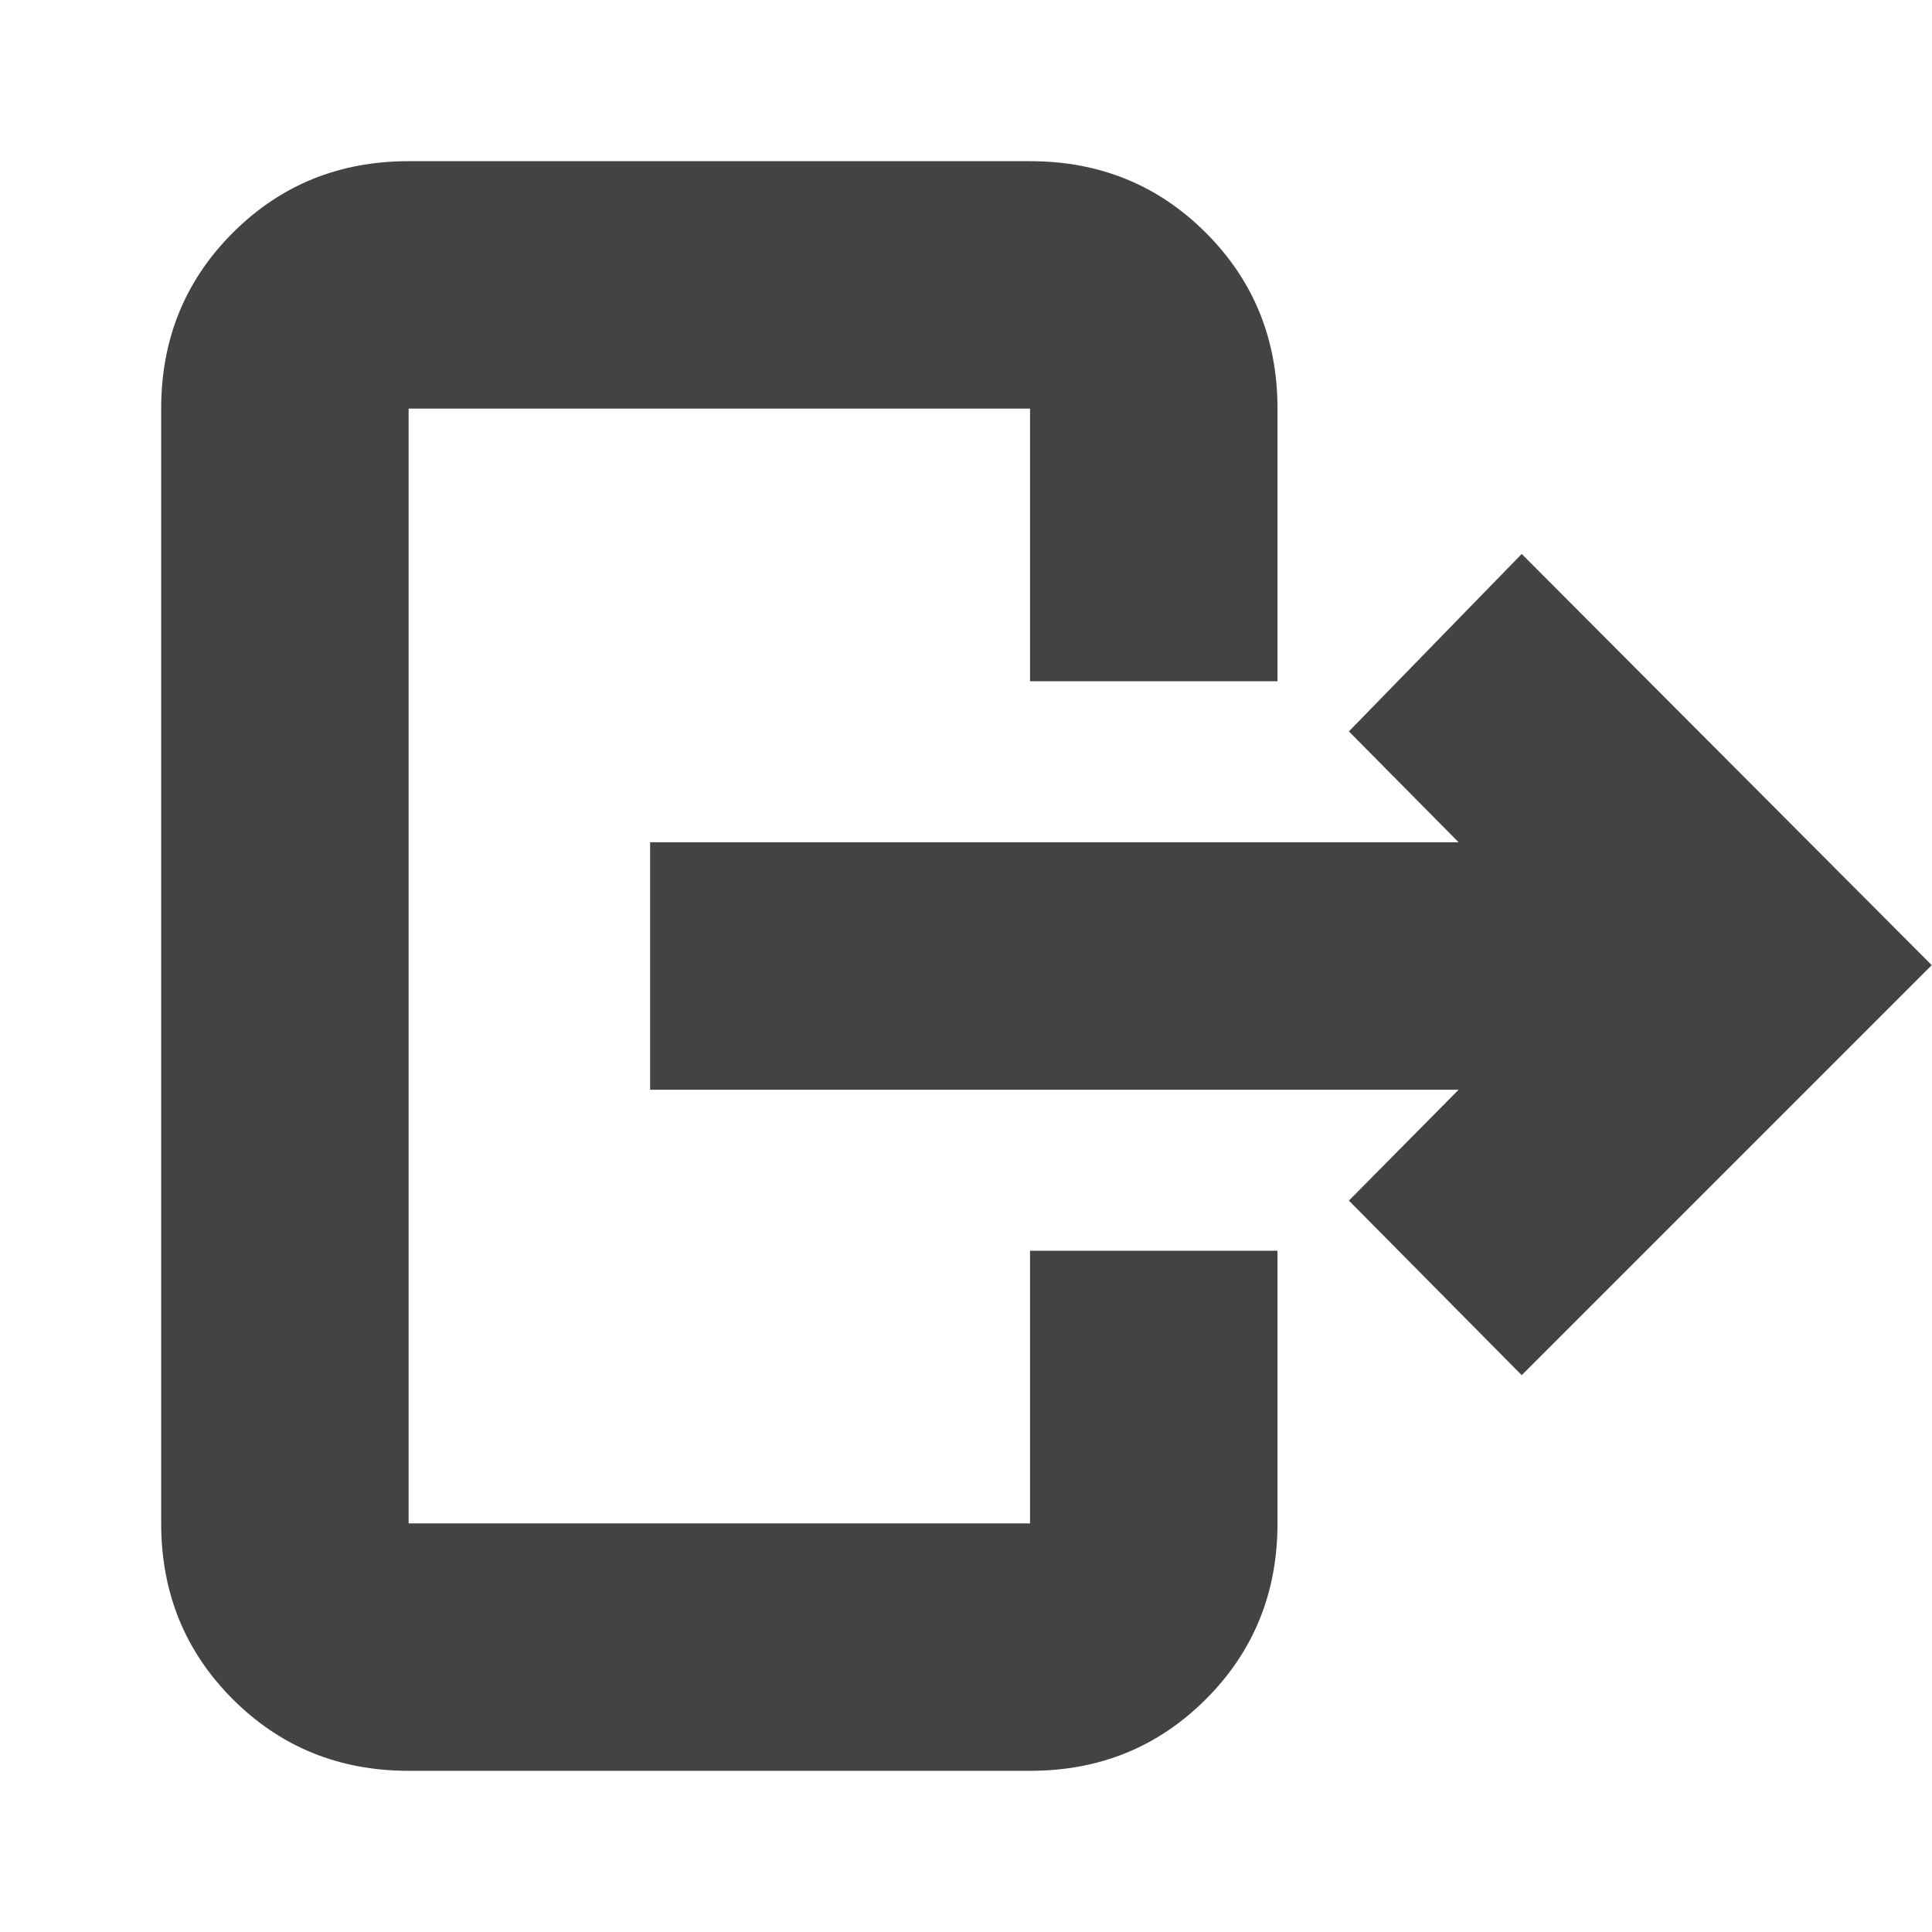 <svg xmlns="http://www.w3.org/2000/svg" height="24px" viewBox="0 -960 960 960" width="24px" fill="#434343"><path d="M724.78-418.52H323.04v-122.96h401.74l-54.52-55.09 85.87-88.17 203.74 204.31-203.74 203.74-85.87-86.74 54.52-55.09ZM511.82-621.48v-135.48H203.04v553.92h308.78v-135.48h122.96v135.48q0 51.78-35.59 87.37-35.58 35.58-87.37 35.58H203.04q-51.78 0-87.37-35.58-35.58-35.59-35.58-87.37v-553.92q0-51.78 35.58-87.37 35.59-35.58 87.37-35.58h308.78q51.79 0 87.37 35.58 35.59 35.59 35.59 87.37v135.48H511.82Z"/></svg>